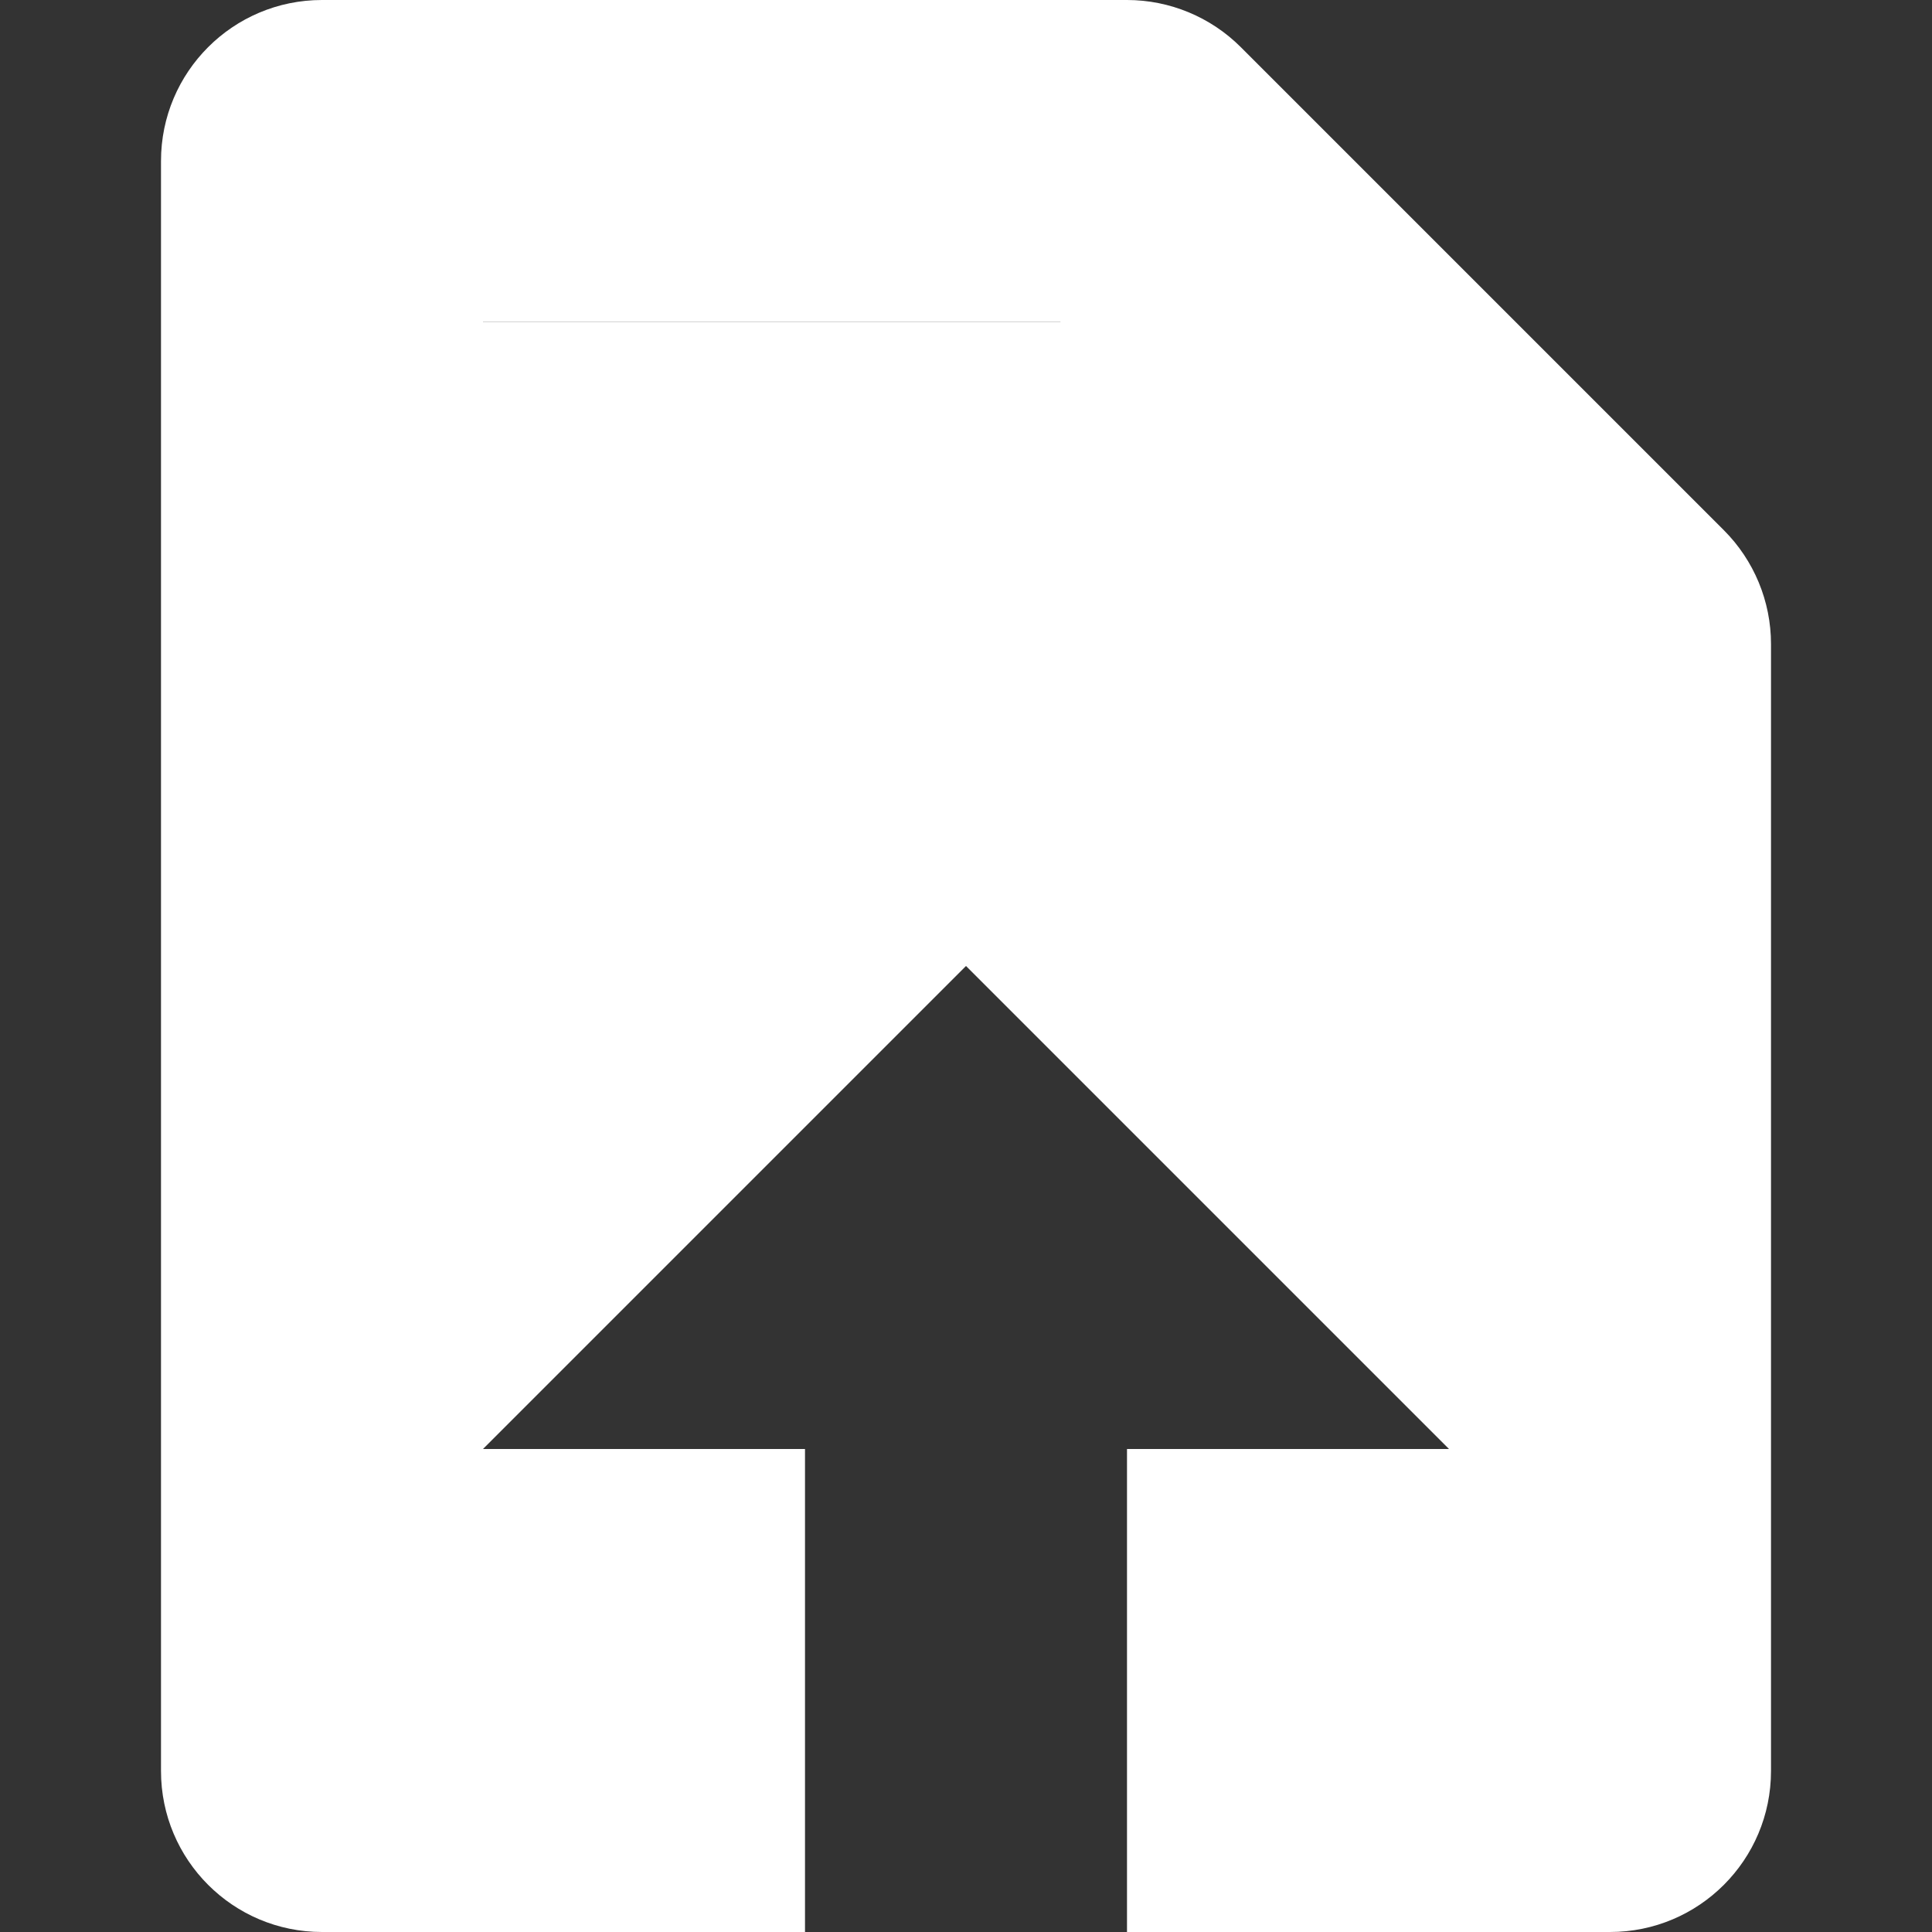 <svg width="24" height="24" viewBox="0 0 24 24" fill="none" xmlns="http://www.w3.org/2000/svg">
<rect x="0" y="0" width="24" height="24" fill="#333333" stroke="none"/>
<path d="M4 2V0C2.895 0 2 0.895 2 2L4 2ZM14 2L15.414 0.586C15.039 0.211 14.53 0 14 0V2ZM4 22H2C2 23.105 2.895 24 4 24V22ZM20 22V24C21.105 24 22 23.105 22 22H20ZM20 8H22C22 7.47 21.789 6.961 21.414 6.586L20 8ZM8 22V24H10V22H8ZM16 22H14V24H16V22ZM4 4H14V0H4V4ZM6 22V2H2V22H6ZM18 8V22H22V8H18ZM12.586 3.414L18.586 9.414L21.414 6.586L15.414 0.586L12.586 3.414ZM8 20H4V24H8V20ZM20 20H16V24H20V20ZM18 22V18H14V22H18ZM10 22V18H6V22H10Z" fill="white"/>
<path d="M14 4H6V18L12 12L18 18V8L14 4Z" fill="white"/>
</svg>
